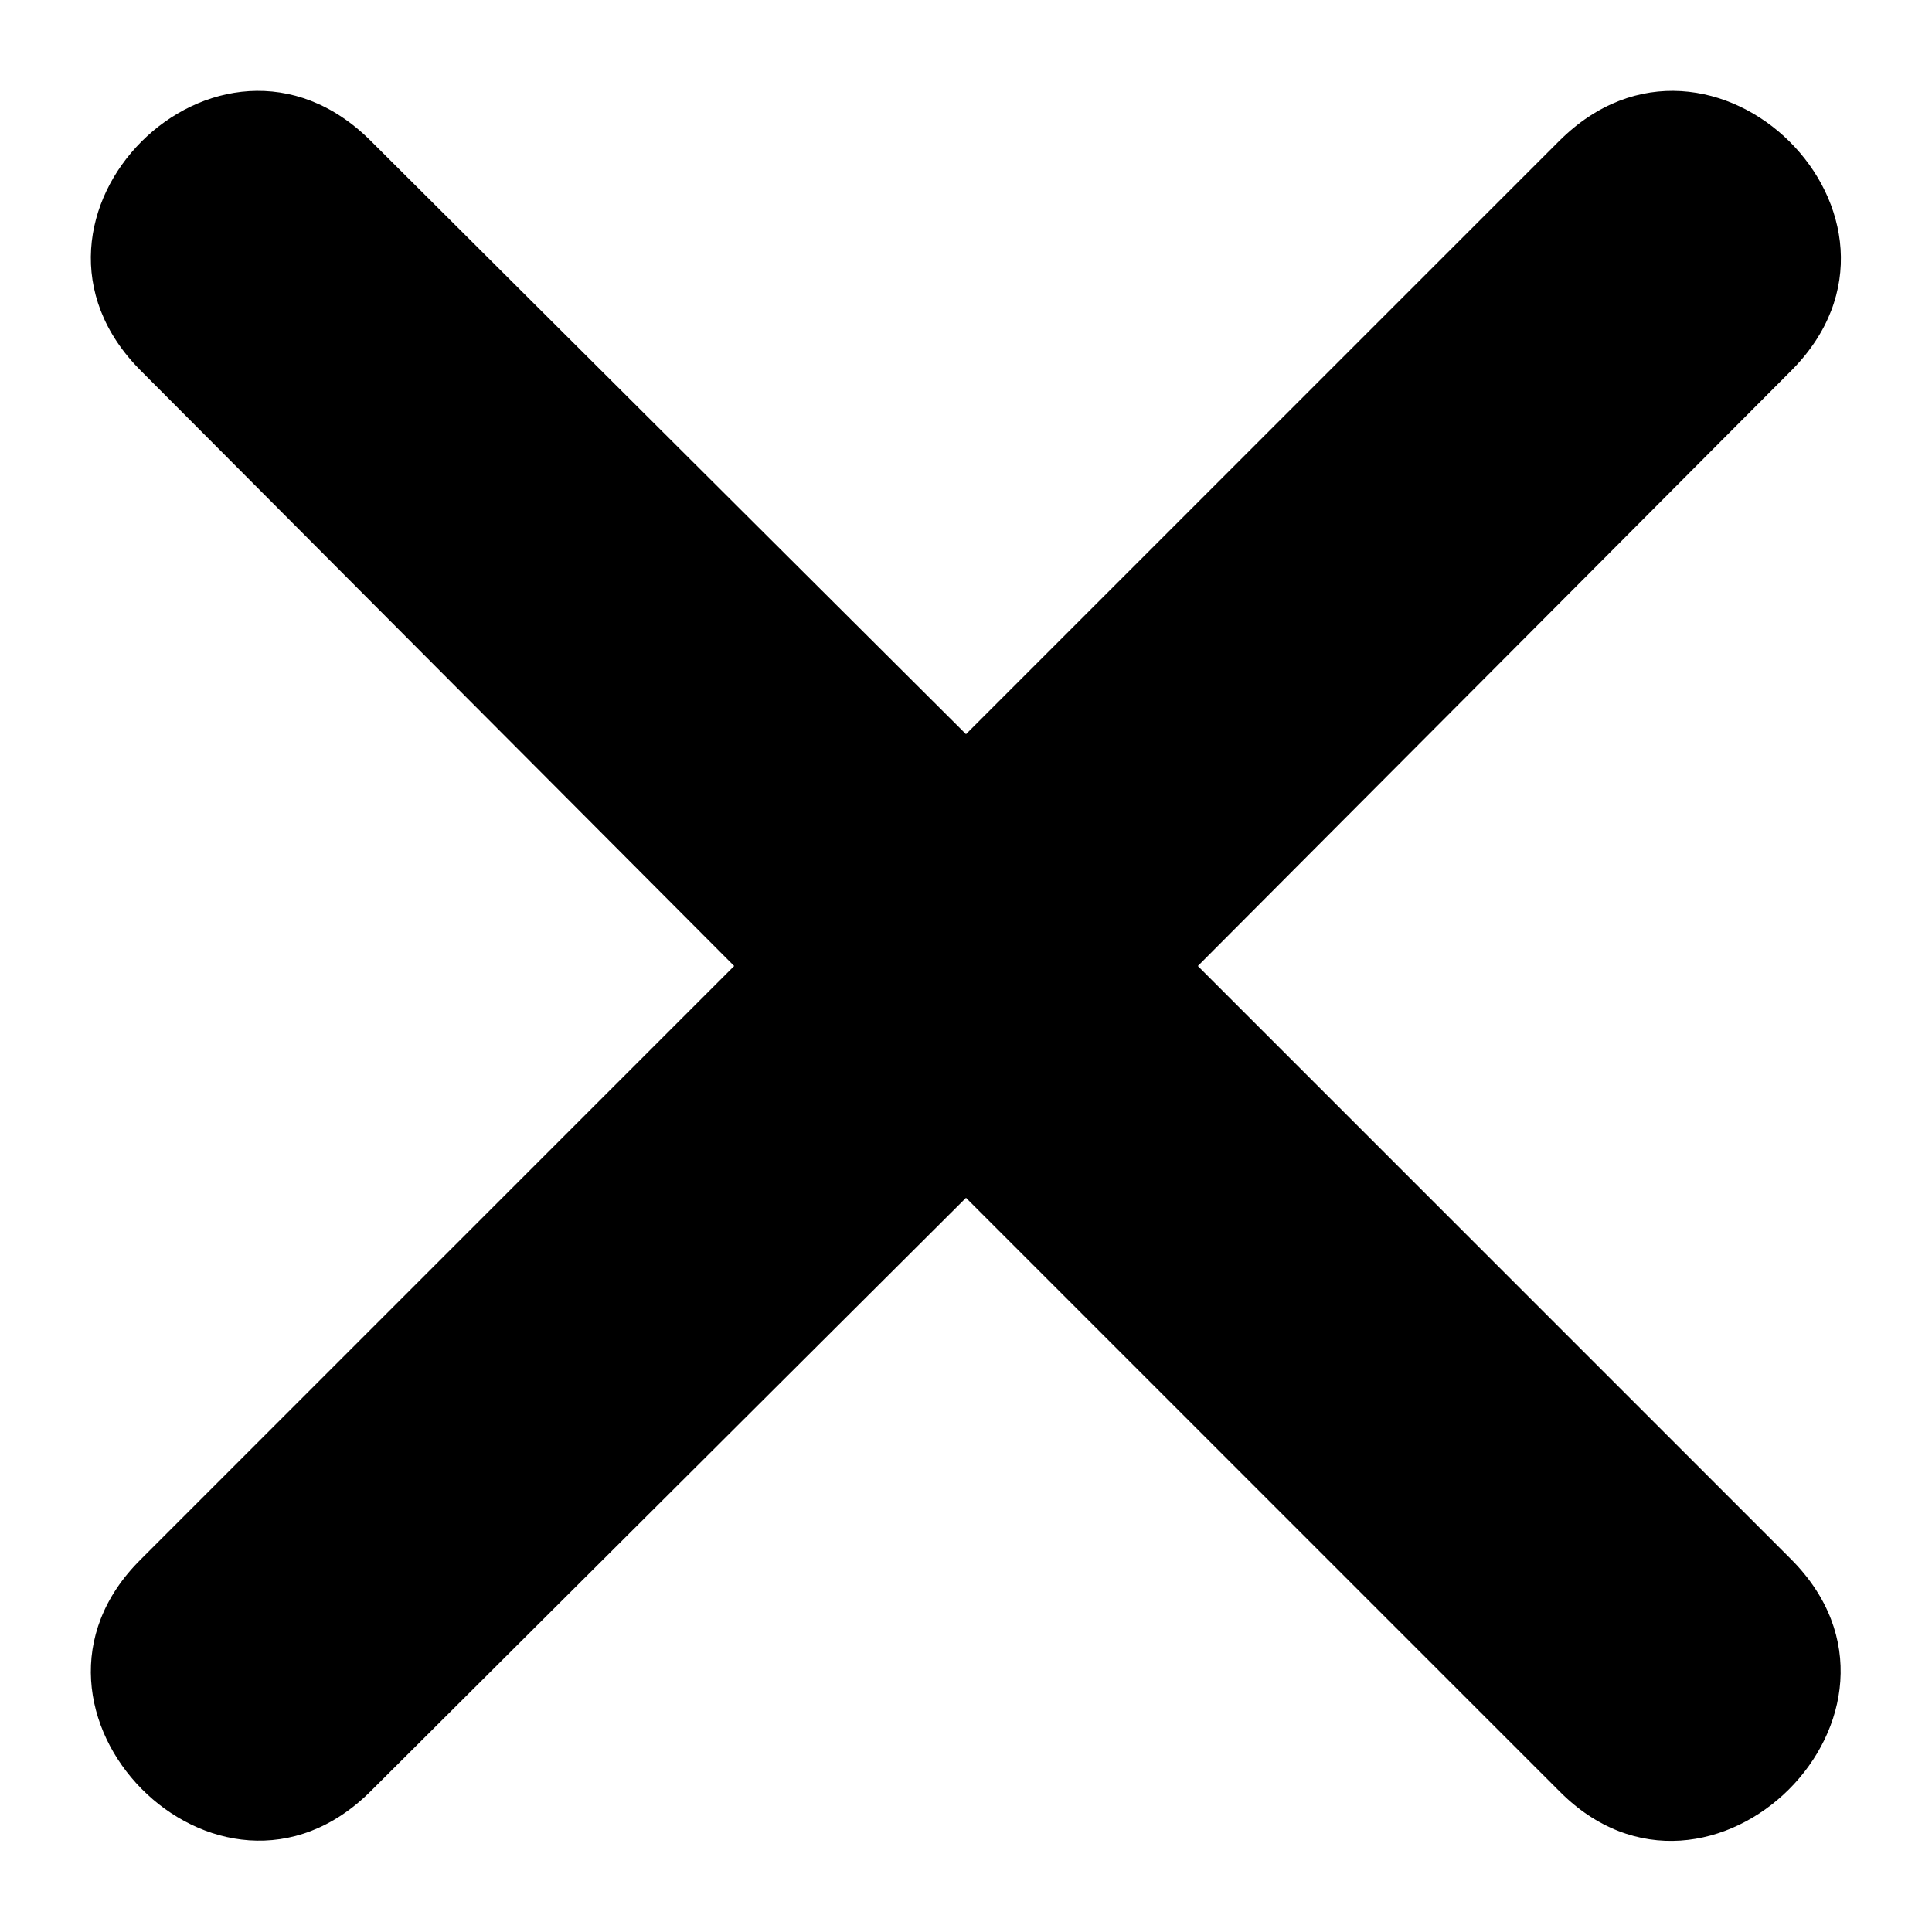 <?xml version="1.0" encoding="utf-8"?>
<!-- Generator: Adobe Illustrator 25.4.1, SVG Export Plug-In . SVG Version: 6.00 Build 0)  -->
<svg version="1.1" id="레이어_1" xmlns="http://www.w3.org/2000/svg" xmlns:xlink="http://www.w3.org/1999/xlink" x="0px"
	 y="0px" viewBox="0 0 100 100" style="enable-background:new 0 0 100 100;" xml:space="preserve">
<style type="text/css">
	.st0{fill-rule:evenodd;clip-rule:evenodd;}
</style>
<path class="st0" d="M50,62L19.2,92.7c-7.9,7.9-19.8-4.2-11.9-12L38,50L7.3,19.2c-7.9-7.9,4-19.8,11.9-11.9L50,38L80.7,7.3
	c7.9-7.9,19.9,4,12,11.9L62,50l30.7,30.7c7.9,7.9-4.2,19.9-12,12L50,62z"/>
</svg>
